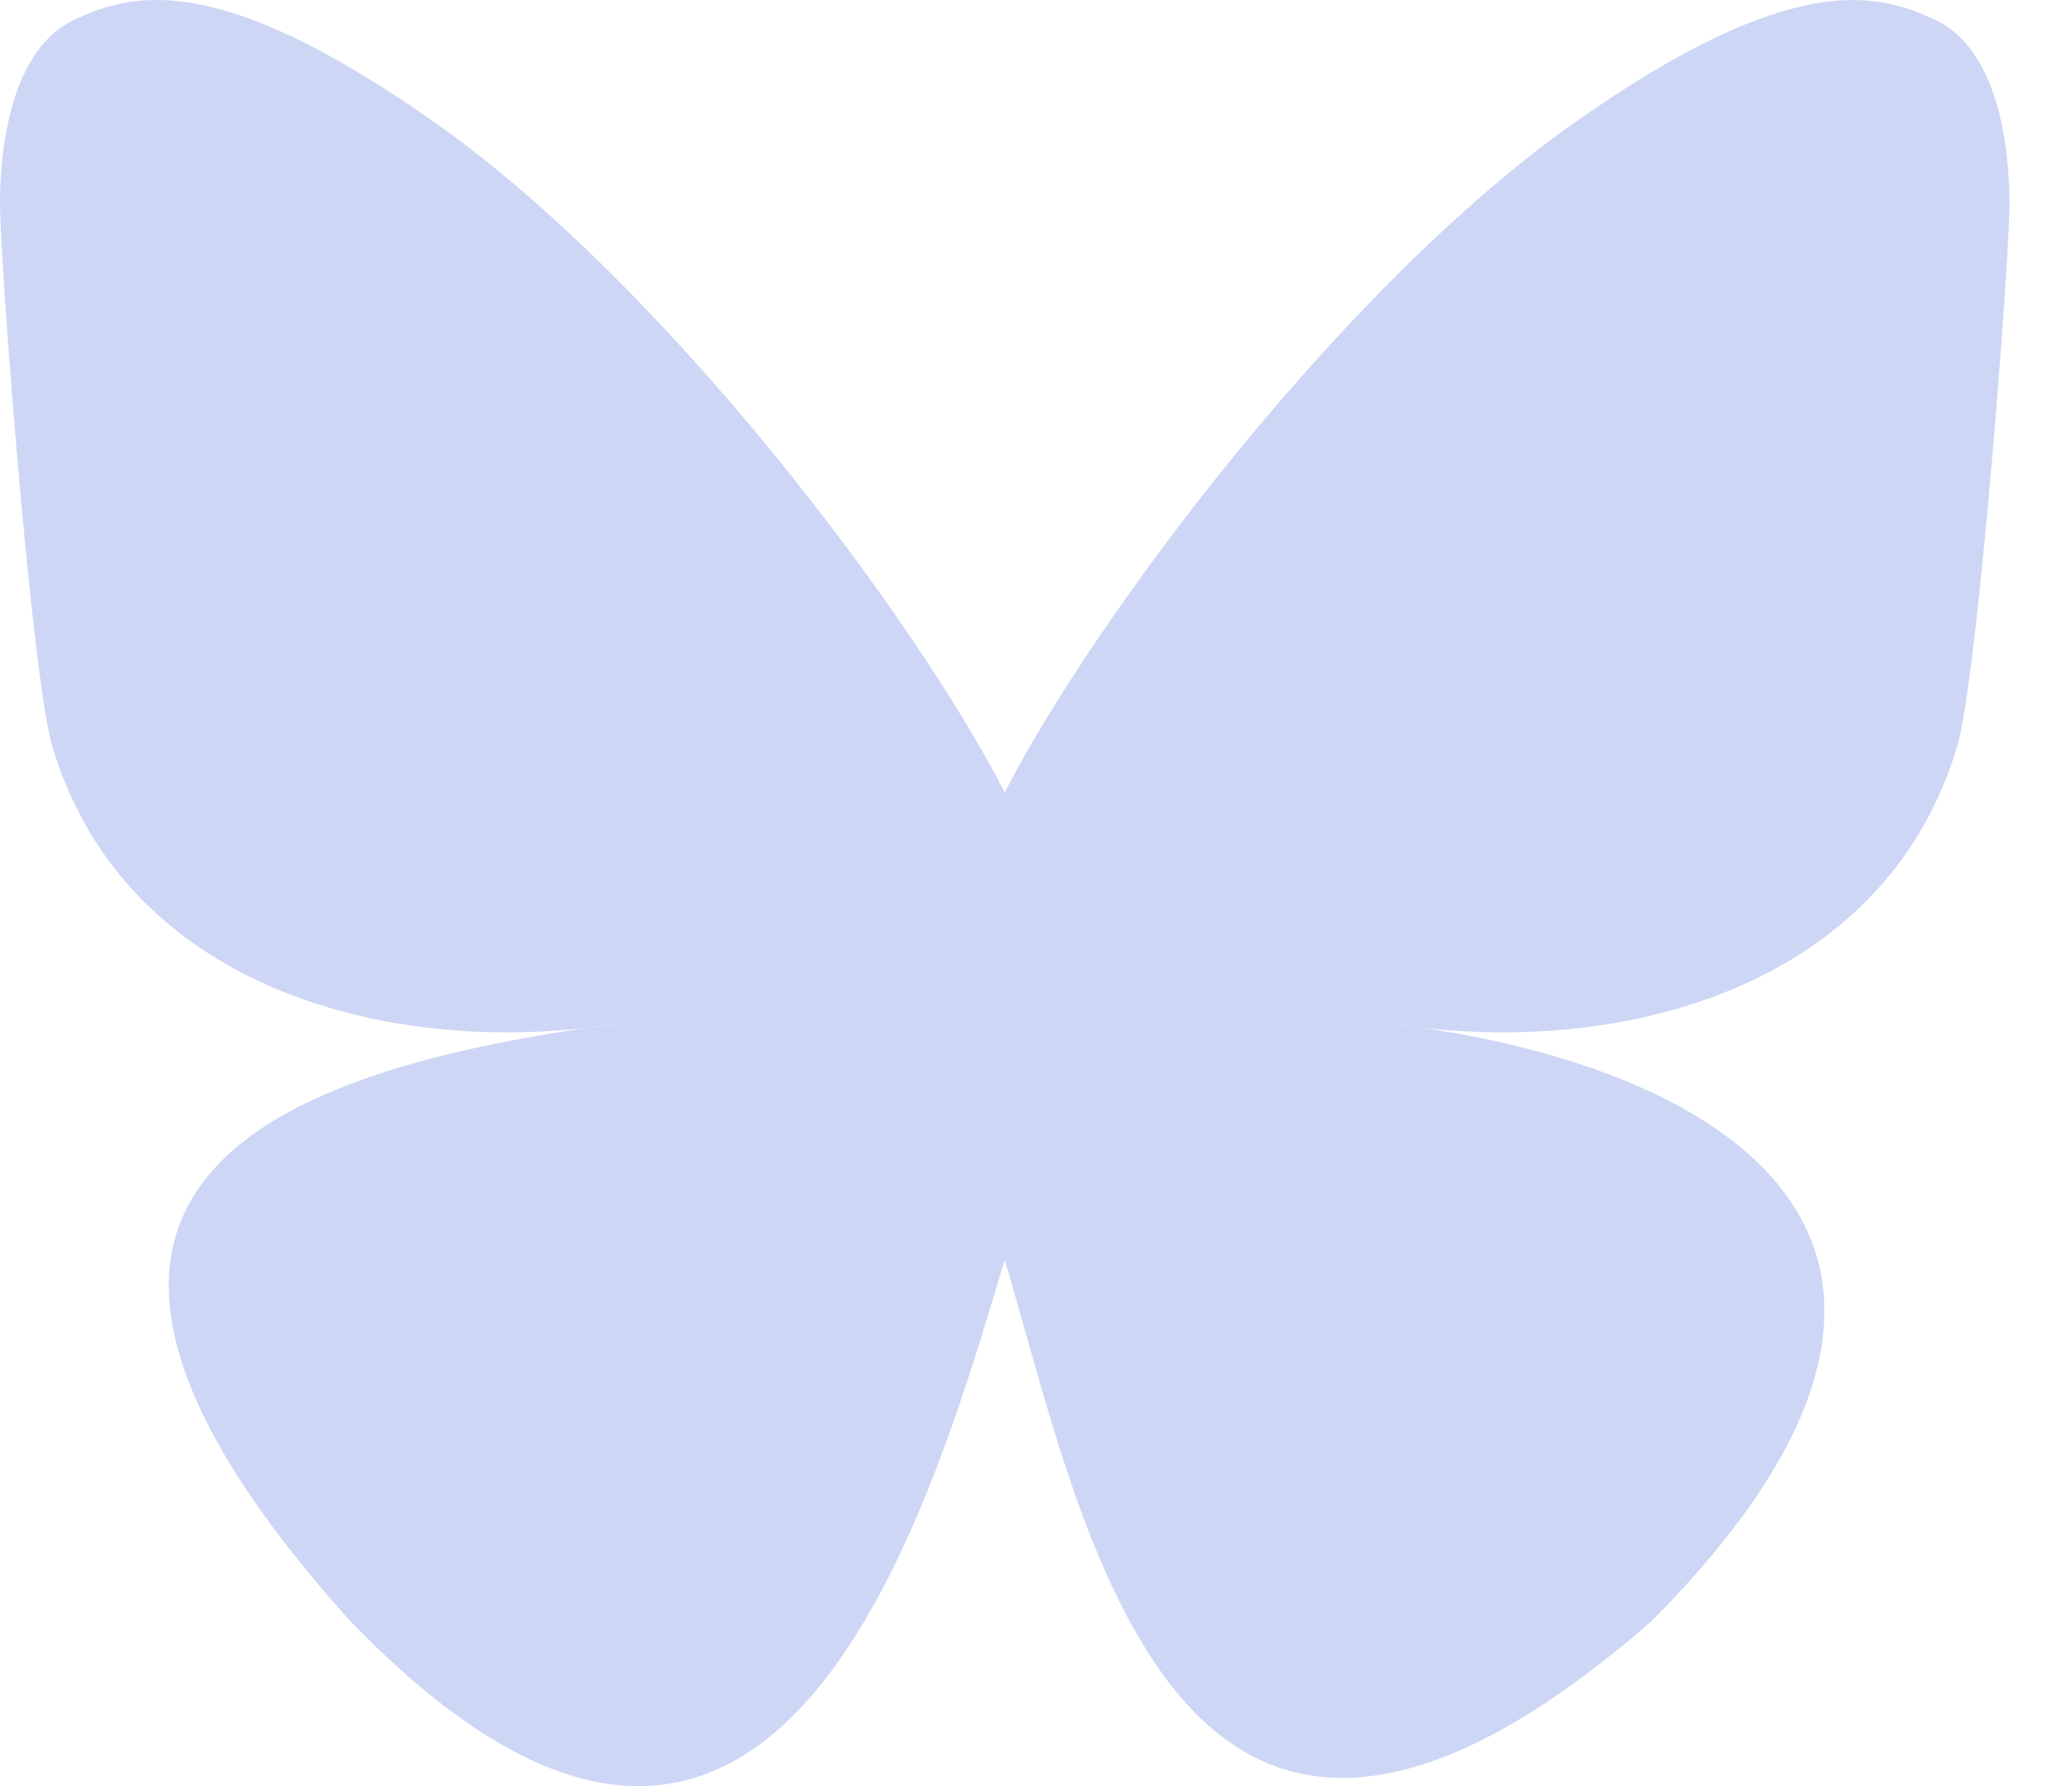<svg width="29" height="25" viewBox="0 0 29 25" fill="none" xmlns="http://www.w3.org/2000/svg">
<path id="Vector" d="M14.062 11.091C12.789 8.614 9.321 3.999 6.096 1.722C3.008 -0.458 1.829 -0.081 1.057 0.268C0.163 0.672 0 2.045 0 2.853C0 3.66 0.443 9.474 0.732 10.445C1.686 13.651 5.083 14.735 8.211 14.387C8.371 14.363 8.533 14.342 8.698 14.321C8.536 14.347 8.374 14.369 8.211 14.387C3.627 15.066 -0.445 16.737 4.895 22.682C10.769 28.764 12.946 21.378 14.062 17.633C15.179 21.378 16.466 28.498 23.125 22.682C28.125 17.633 24.498 15.066 19.914 14.387C19.751 14.369 19.588 14.347 19.427 14.322C19.592 14.342 19.754 14.364 19.914 14.387C23.042 14.735 26.439 13.652 27.393 10.445C27.682 9.475 28.125 3.661 28.125 2.853C28.125 2.045 27.962 0.673 27.068 0.269C26.296 -0.08 25.117 -0.458 22.029 1.722C18.804 3.999 15.336 8.614 14.062 11.091Z" fill="#CDD6F4"/>
</svg>

